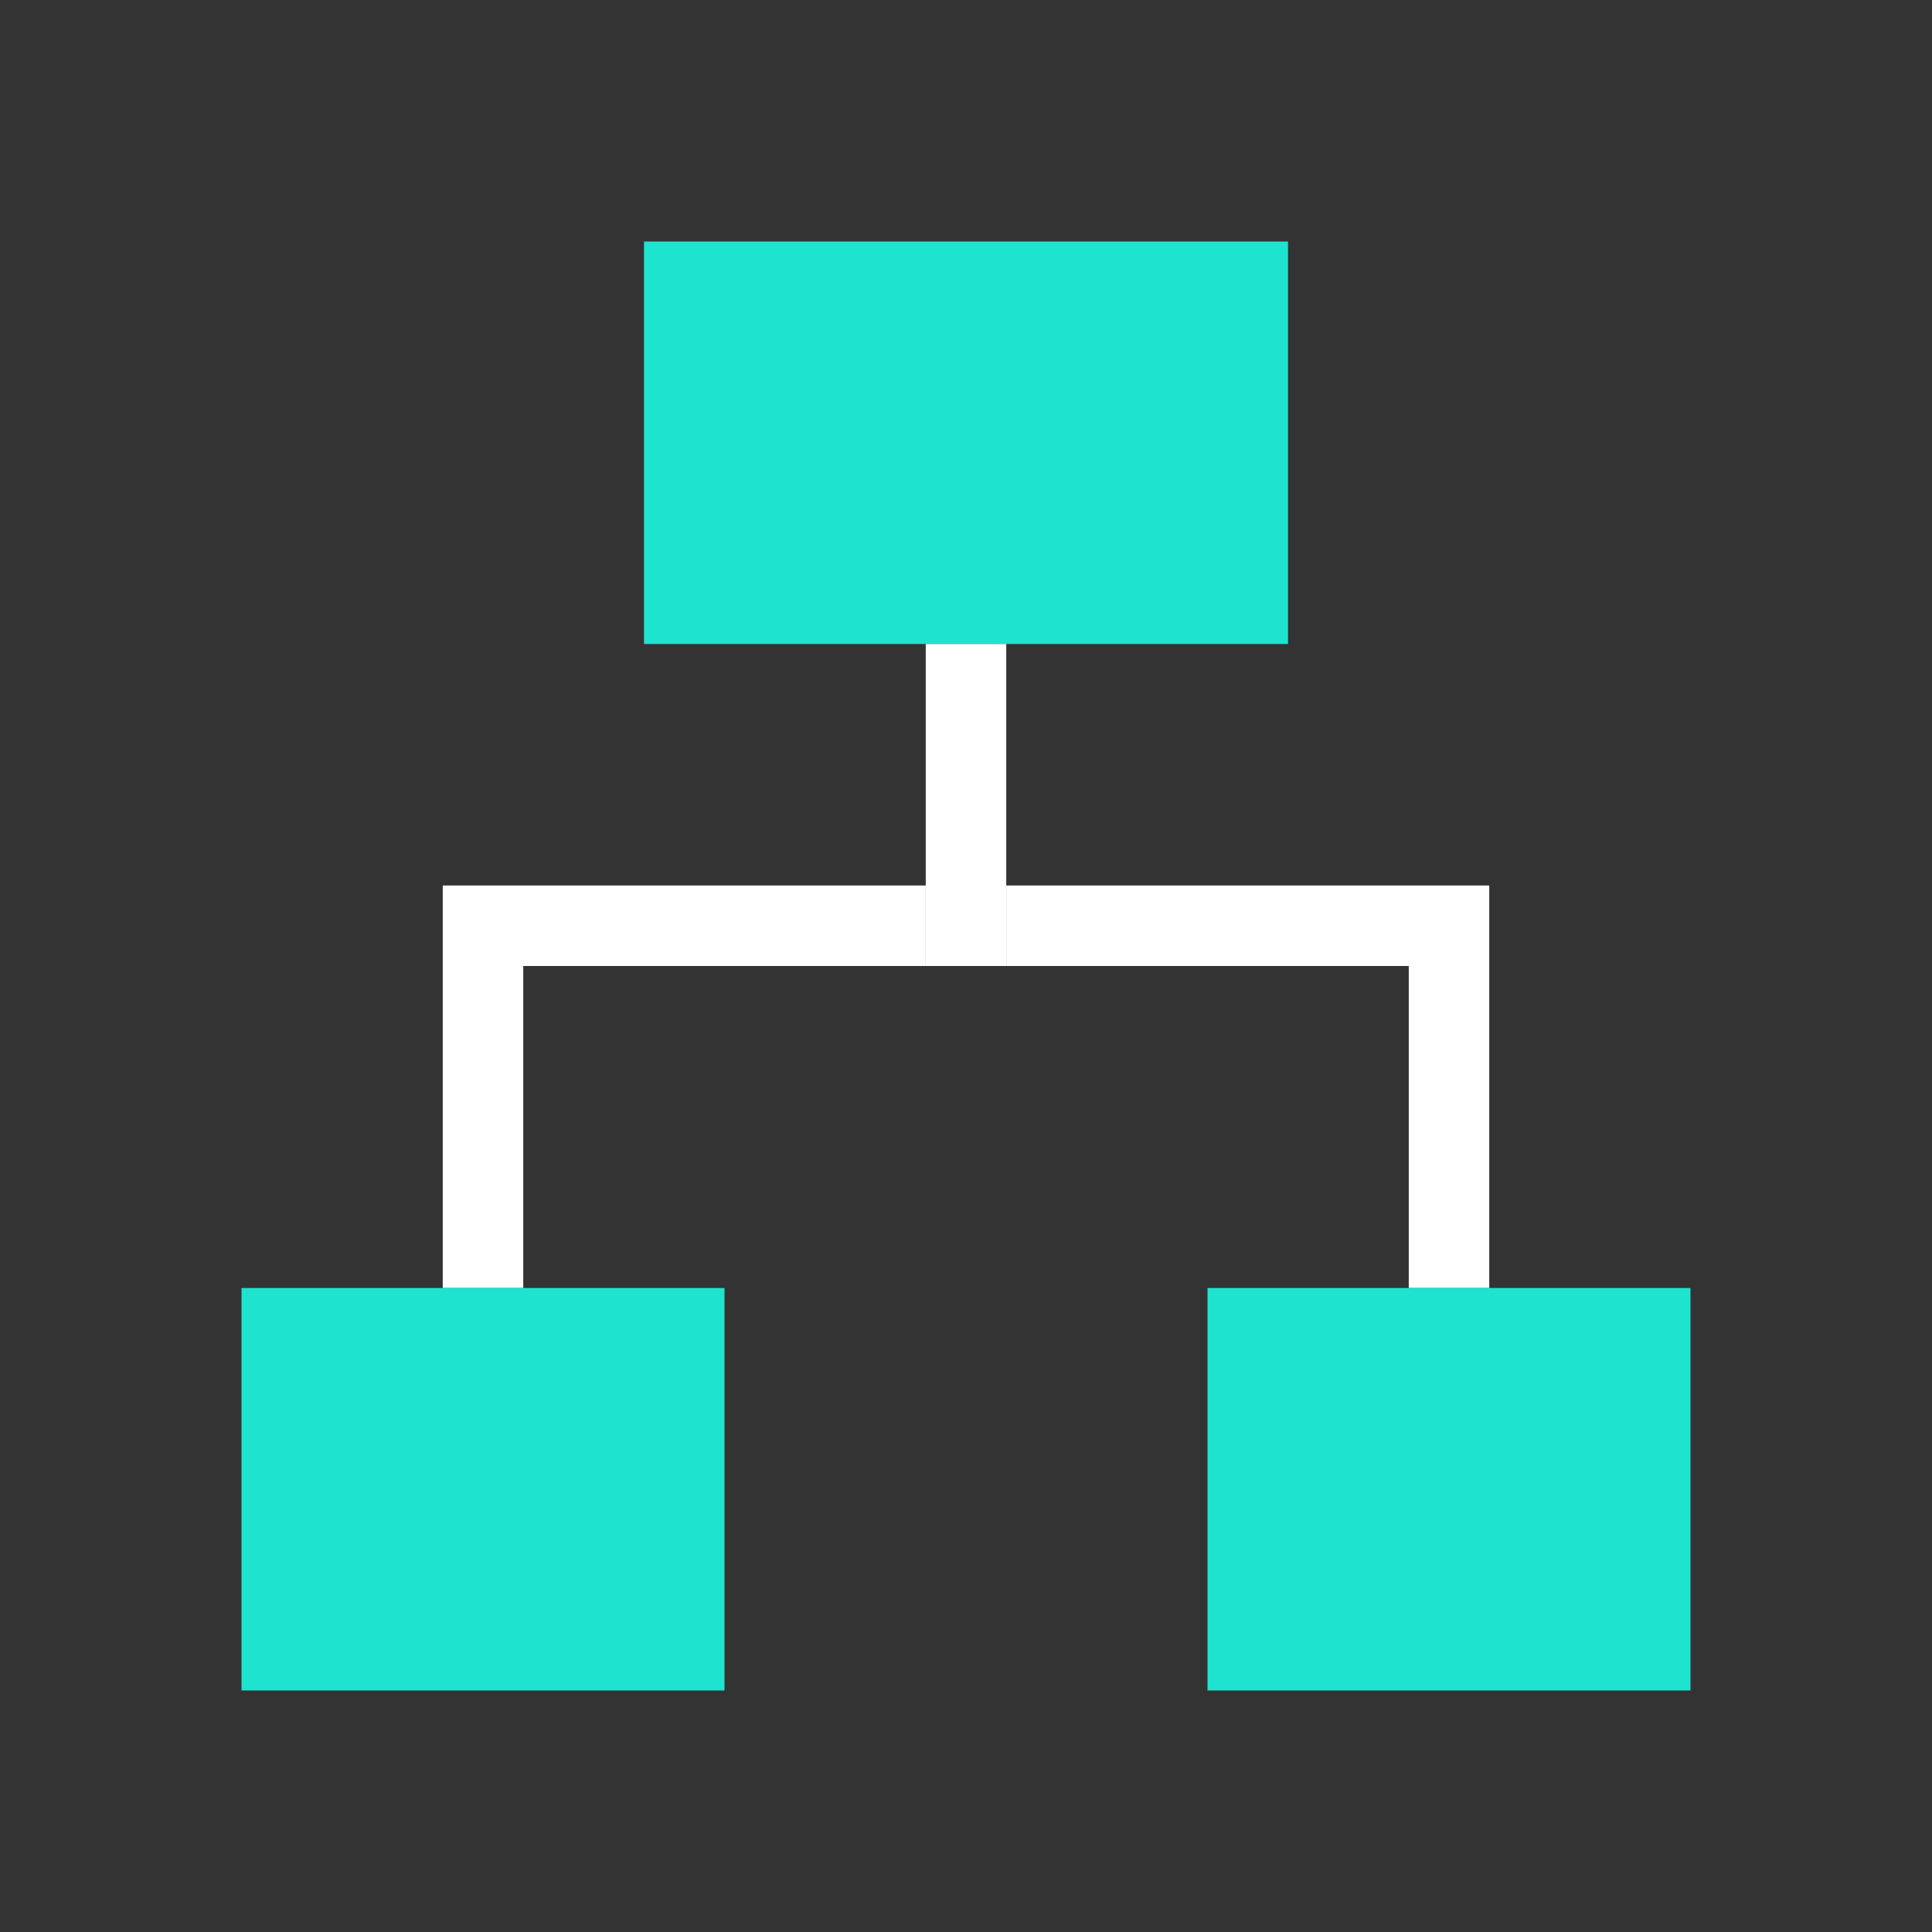 <?xml version="1.0" encoding="UTF-8"?>
<svg width="24px" height="24px" viewBox="0 0 24 24" version="1.1" xmlns="http://www.w3.org/2000/svg" xmlns:xlink="http://www.w3.org/1999/xlink">
    <rect x="0" y="0" width="24" height="24" fill="#333333" stroke="none"/>
    <title>menu-invite</title>
    <g id="页面-1" stroke="none" stroke-width="1" fill="none" fill-rule="evenodd">
        <g id="menu-invite" fill-rule="nonzero">
            <rect id="矩形" fill="#000000" opacity="0" x="0" y="0" width="24" height="24"></rect>
            <rect id="矩形" fill="#1EE3CF" x="8" y="3" width="8" height="5"></rect>
            <g id="编组-15" transform="translate(5.5, 8)" fill="#FFFFFF">
                <rect id="矩形" x="6" y="0" width="1" height="4"></rect>
                <rect id="矩形" x="0" y="3" width="6" height="1"></rect>
                <rect id="矩形备份-5" x="7" y="3" width="6" height="1"></rect>
                <rect id="矩形" x="0" y="4" width="1" height="4"></rect>
                <rect id="矩形备份-6" x="12" y="4" width="1" height="4"></rect>
            </g>
            <rect id="矩形备份-3" fill="#1EE3CF" x="3" y="16" width="6" height="5"></rect>
            <rect id="矩形备份-4" fill="#1EE3CF" x="15" y="16" width="6" height="5"></rect>
        </g>
    </g>
</svg>